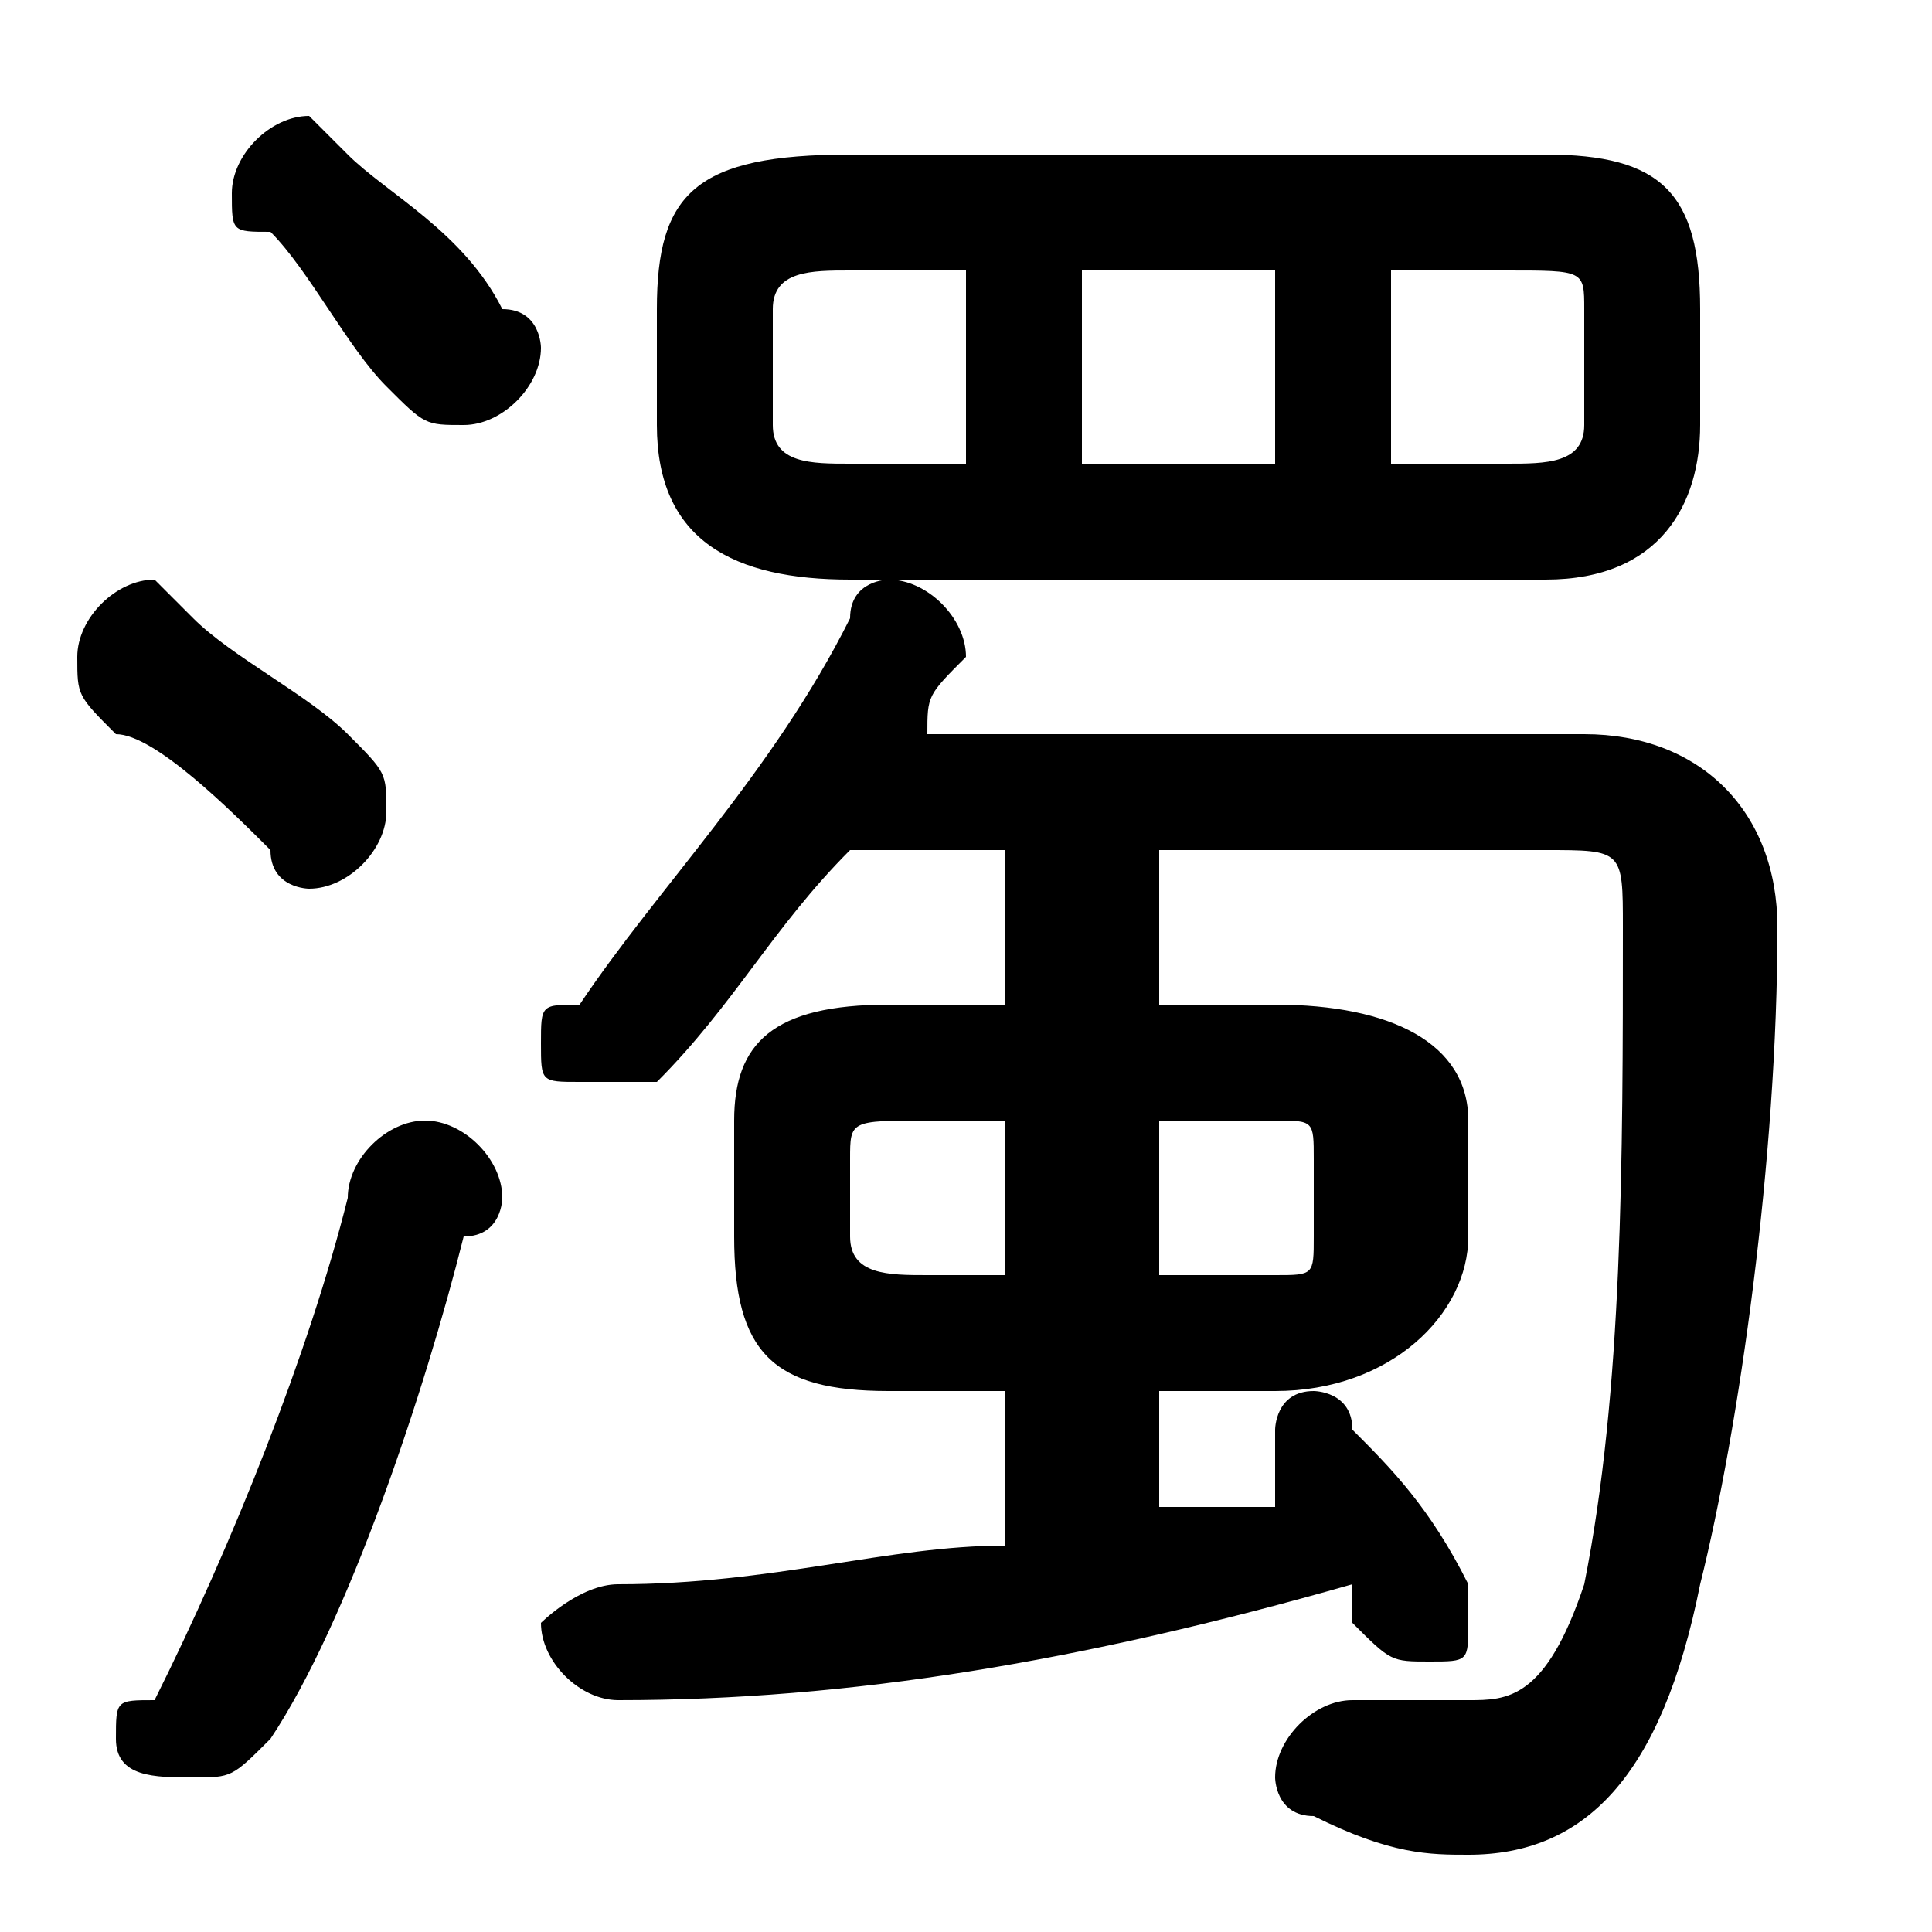 <svg xmlns="http://www.w3.org/2000/svg" viewBox="0 -44.0 50.0 50.0">
    <rect x="0" y="-44.0" width="50.0" height="50.0" fill="#808080" stroke="none"/>
    <g transform="scale(1, -1)">
        <!-- ボディの枠 -->
        <rect x="0" y="-6.0" width="50.0" height="50.0"
            stroke="white" fill="white"/>
        <!-- グリフ座標系の原点 -->
        <circle cx="0" cy="0" r="5" fill="white"/>
        <!-- グリフのアウトライン -->
        <g style="fill:black;stroke:#000000;stroke-width:0;stroke-linecap:round;stroke-linejoin:round;">
        <path d="M 26.0 8.0 L 26.0 4.0 C 23.0 4.0 20.0 3.0 16.0 3.0 C 15.0 3.0 14.0 2.0 14.0 2.0 C 14.0 1.0 15.0 -0.0 16.0 -0.0 C 22.0 0.0 28.0 1.0 35.0 3.0 C 35.0 2.0 35.0 2.0 35.0 2.0 C 36.0 1.0 36.0 1.0 37.0 1.0 C 38.0 1.0 38.0 1.0 38.0 2.0 C 38.0 2.0 38.0 3.0 38.0 3.0 C 37.0 5.0 36.0 6.0 35.0 7.0 C 35.0 8.0 34.0 8.0 34.0 8.0 C 33.0 8.0 33.0 7.0 33.0 7.0 C 33.0 6.0 33.0 6.0 33.0 6.0 C 33.0 6.0 33.0 6.0 33.0 5.0 C 32.0 5.0 31.0 5.0 30.0 5.0 L 30.0 8.0 L 33.0 8.0 C 36.0 8.0 38.0 10.0 38.0 12.0 L 38.0 15.0 C 38.0 17.0 36.0 18.0 33.0 18.0 L 30.0 18.0 L 30.0 22.0 L 40.0 22.0 C 42.0 22.0 42.0 22.0 42.0 20.0 C 42.0 14.0 42.0 8.0 41.0 3.0 C 40.0 0.0 39.0 -0.0 38.0 -0.0 C 37.0 -0.0 36.0 -0.0 35.0 -0.0 C 34.0 0.0 33.0 -1.0 33.0 -2.0 C 33.0 -2.0 33.0 -3.0 34.0 -3.0 C 36.0 -4.0 37.0 -4.0 38.0 -4.0 C 41.0 -4.0 43.0 -2.0 44.0 3.0 C 45.0 7.0 46.0 14.0 46.0 20.0 C 46.0 23.0 44.0 25.0 41.0 25.0 L 24.0 25.0 C 24.0 26.0 24.0 26.0 25.0 27.0 C 25.0 27.0 25.0 27.0 25.0 27.0 C 25.0 28.0 24.0 29.0 23.0 29.0 C 23.0 29.0 22.0 29.0 22.0 28.0 C 20.0 24.0 17.0 21.0 15.0 18.0 C 14.0 18.0 14.0 18.0 14.0 17.0 C 14.0 16.0 14.0 16.0 15.0 16.0 C 16.0 16.0 16.0 16.0 17.0 16.0 C 19.0 18.0 20.0 20.0 22.0 22.0 L 26.0 22.0 L 26.0 18.0 L 23.0 18.0 C 20.0 18.0 19.0 17.0 19.0 15.0 L 19.0 12.0 C 19.0 9.0 20.0 8.0 23.0 8.0 Z M 24.0 11.0 C 23.0 11.0 22.0 11.0 22.0 12.0 L 22.0 14.0 C 22.0 15.0 22.0 15.0 24.0 15.0 L 26.0 15.0 L 26.0 11.0 Z M 30.0 11.0 L 30.0 15.0 L 33.0 15.0 C 34.0 15.0 34.0 15.0 34.0 14.0 L 34.0 12.0 C 34.0 11.0 34.0 11.0 33.0 11.0 Z M 40.0 29.0 C 43.0 29.0 44.0 31.0 44.0 33.0 L 44.0 36.0 C 44.0 39.0 43.0 40.0 40.0 40.0 L 22.0 40.0 C 18.0 40.0 17.0 39.0 17.0 36.0 L 17.0 33.0 C 17.0 30.0 19.0 29.0 22.0 29.0 Z M 36.0 32.0 L 36.0 37.0 L 39.0 37.0 C 41.0 37.0 41.0 37.0 41.0 36.0 L 41.0 33.0 C 41.0 32.0 40.0 32.0 39.0 32.0 Z M 33.0 37.0 L 33.0 32.0 L 28.0 32.0 L 28.0 37.0 Z M 25.0 37.0 L 25.0 32.0 L 22.0 32.0 C 21.0 32.0 20.0 32.0 20.0 33.0 L 20.0 36.0 C 20.0 37.0 21.0 37.0 22.0 37.0 Z M 9.0 40.0 C 8.0 41.0 8.0 41.0 8.0 41.0 C 7.0 41.0 6.0 40.0 6.0 39.0 C 6.0 38.0 6.0 38.0 7.0 38.0 C 8.0 37.0 9.0 35.0 10.0 34.0 C 11.0 33.0 11.0 33.0 12.0 33.0 C 13.0 33.0 14.0 34.0 14.0 35.0 C 14.0 35.0 14.0 36.0 13.0 36.0 C 12.0 38.0 10.0 39.0 9.0 40.0 Z M 9.0 13.0 C 8.0 9.0 6.0 4.0 4.0 0.0 C 3.0 -0.0 3.0 -0.0 3.0 -1.0 C 3.0 -2.0 4.0 -2.0 5.0 -2.0 C 6.0 -2.0 6.0 -2.0 7.0 -1.0 C 9.0 2.0 11.0 8.0 12.0 12.0 C 13.0 12.0 13.0 13.0 13.0 13.0 C 13.0 14.0 12.0 15.0 11.0 15.0 C 10.0 15.0 9.0 14.0 9.0 13.0 Z M 5.0 28.0 C 5.0 28.0 4.0 29.0 4.0 29.0 C 3.0 29.0 2.0 28.0 2.0 27.0 C 2.0 26.0 2.0 26.0 3.0 25.0 C 4.0 25.0 6.0 23.0 7.0 22.0 C 7.0 21.0 8.0 21.0 8.0 21.0 C 9.0 21.0 10.0 22.0 10.0 23.0 C 10.0 24.0 10.0 24.0 9.0 25.0 C 8.0 26.0 6.0 27.0 5.0 28.0 Z"/>
    </g>
    </g>
</svg>
